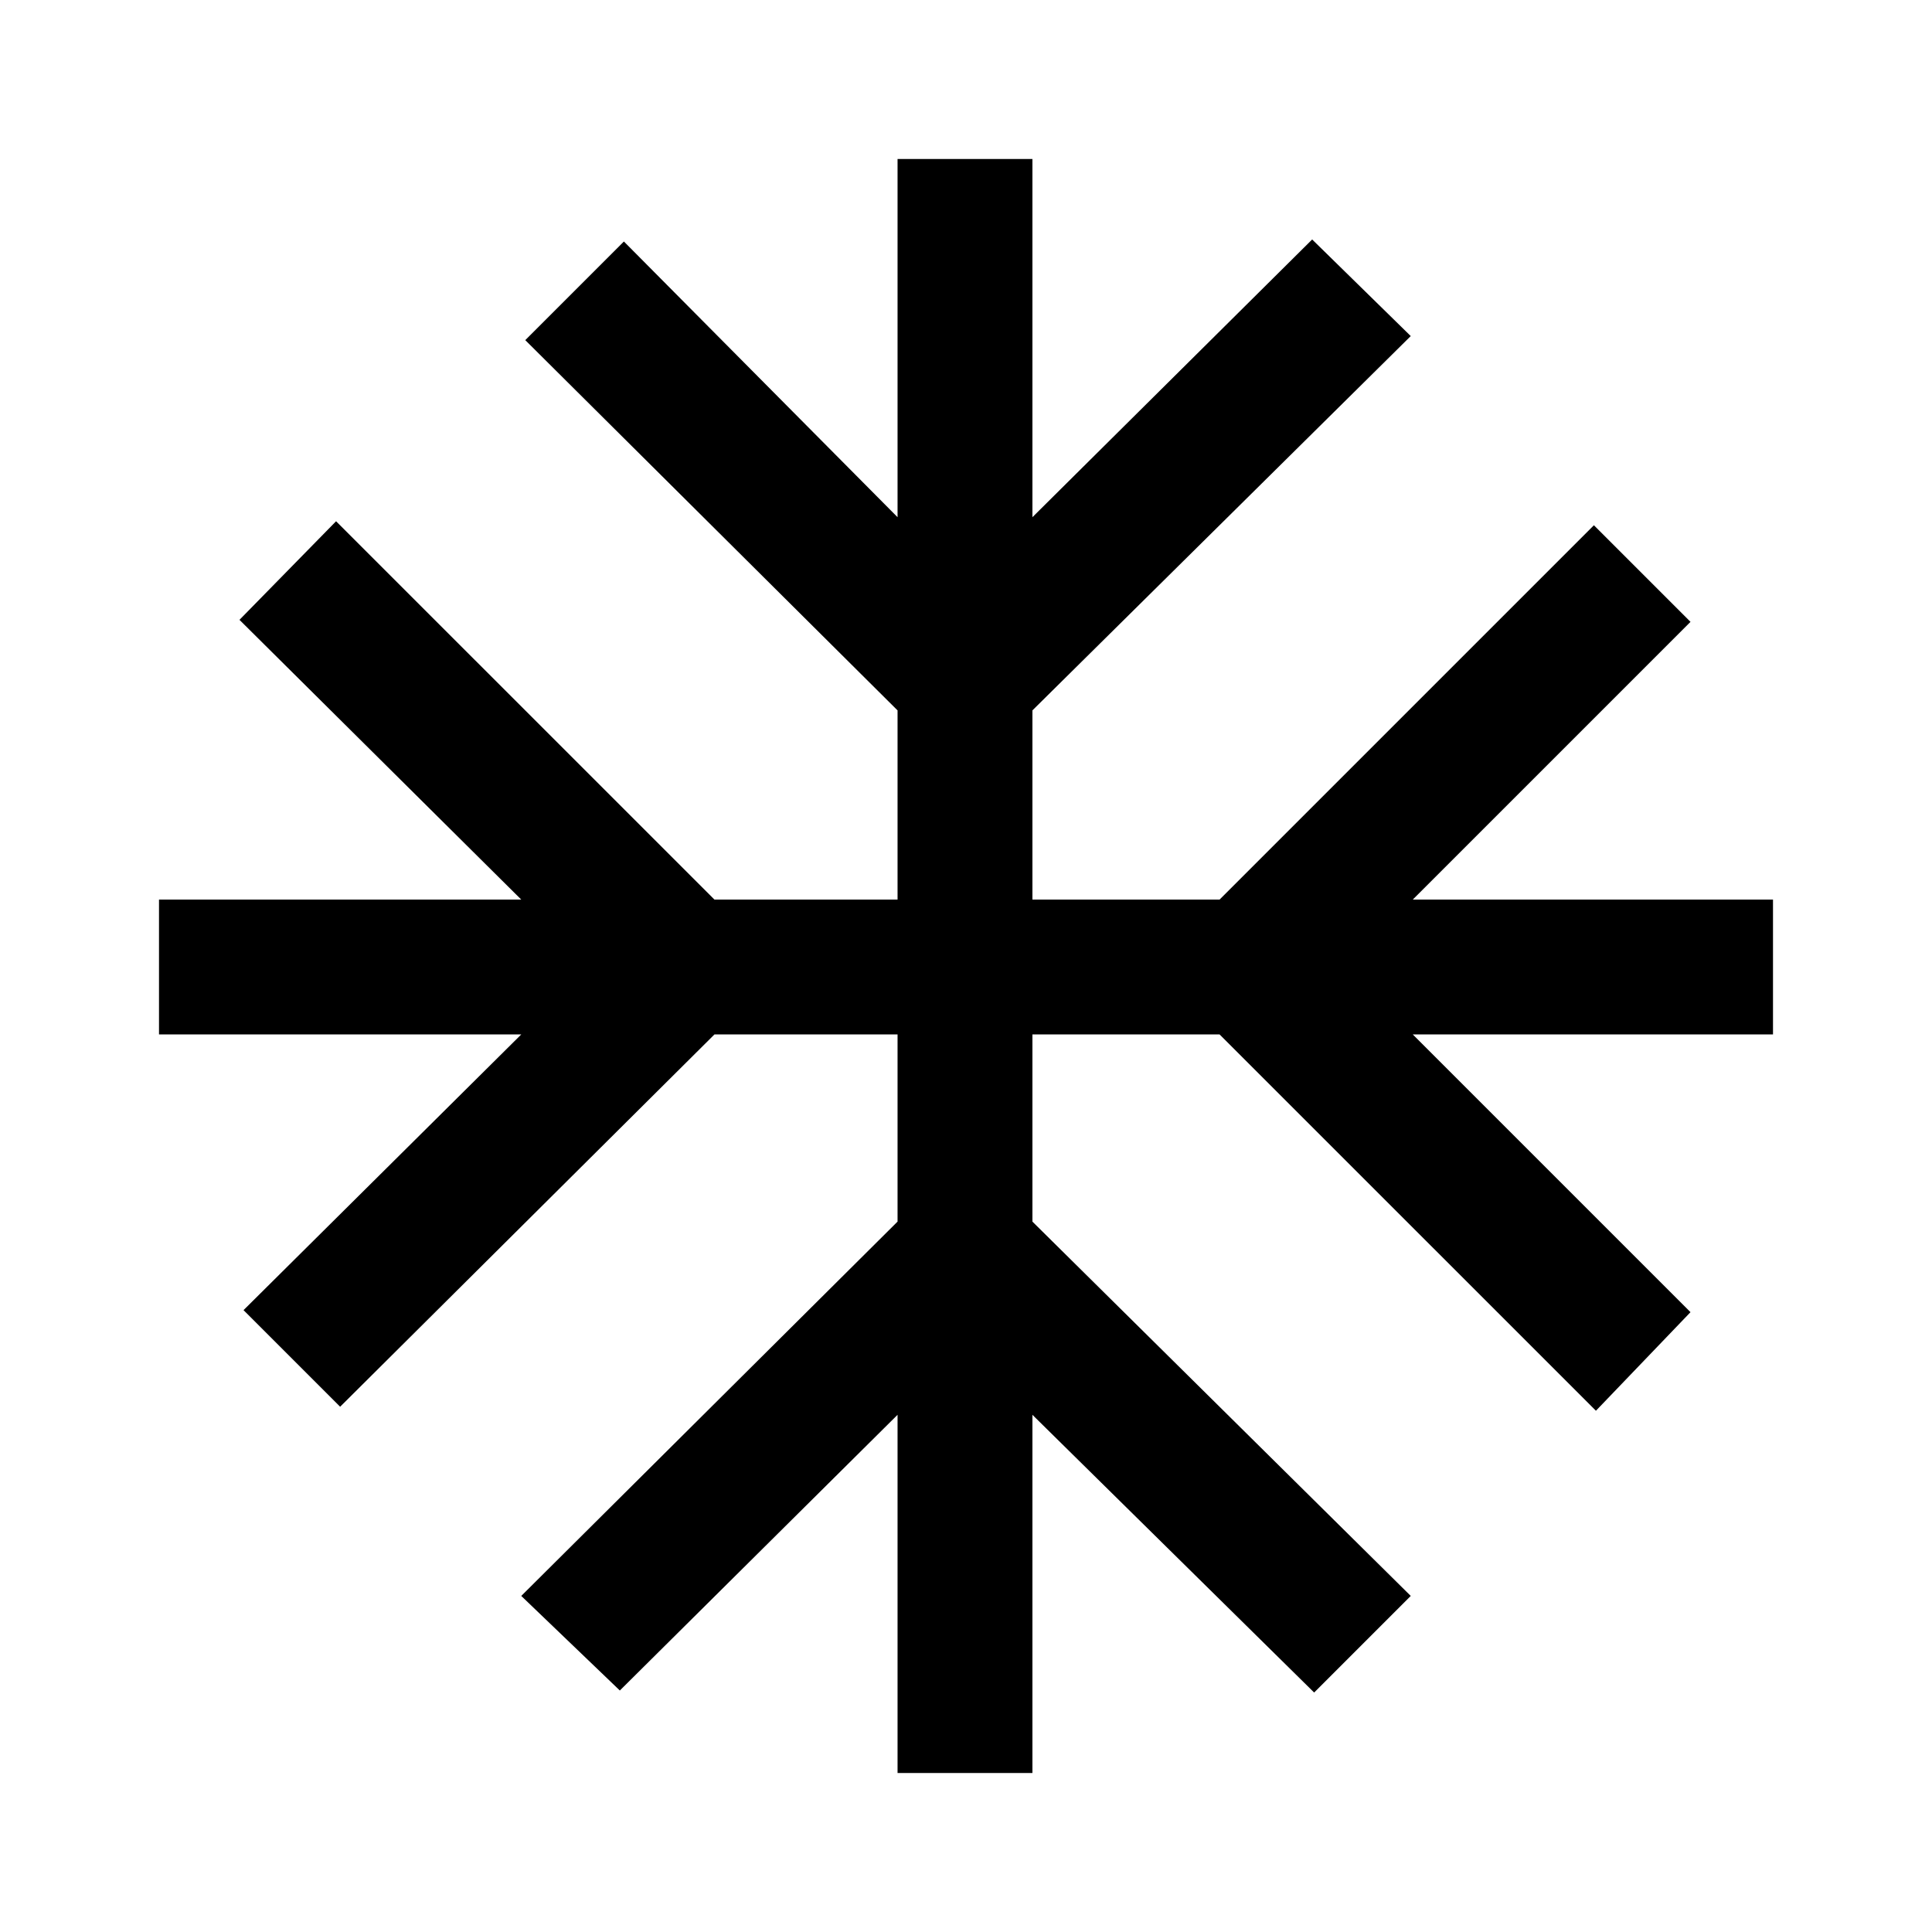 <svg xmlns="http://www.w3.org/2000/svg" height="40" width="40"><path d="M18.583 36.708v-7.416L12.833 35l-2.041-1.958 7.791-7.75v-3.875h-3.791l-7.75 7.708-2-2 5.75-5.708h-7.5v-2.792h7.5l-5.834-5.792 2-2.041 7.834 7.833h3.791v-3.917l-7.708-7.666L12.917 5l5.666 5.708V3.292h2.792v7.416l5.792-5.75 2.041 2-7.833 7.75v3.917h3.875l7.75-7.75 2 2-5.75 5.75h7.458v2.792H29.25l5.75 5.75-1.958 2.041-7.792-7.791h-3.875v3.875l7.833 7.75-2 2-5.833-5.75v7.416Z"/></svg>
